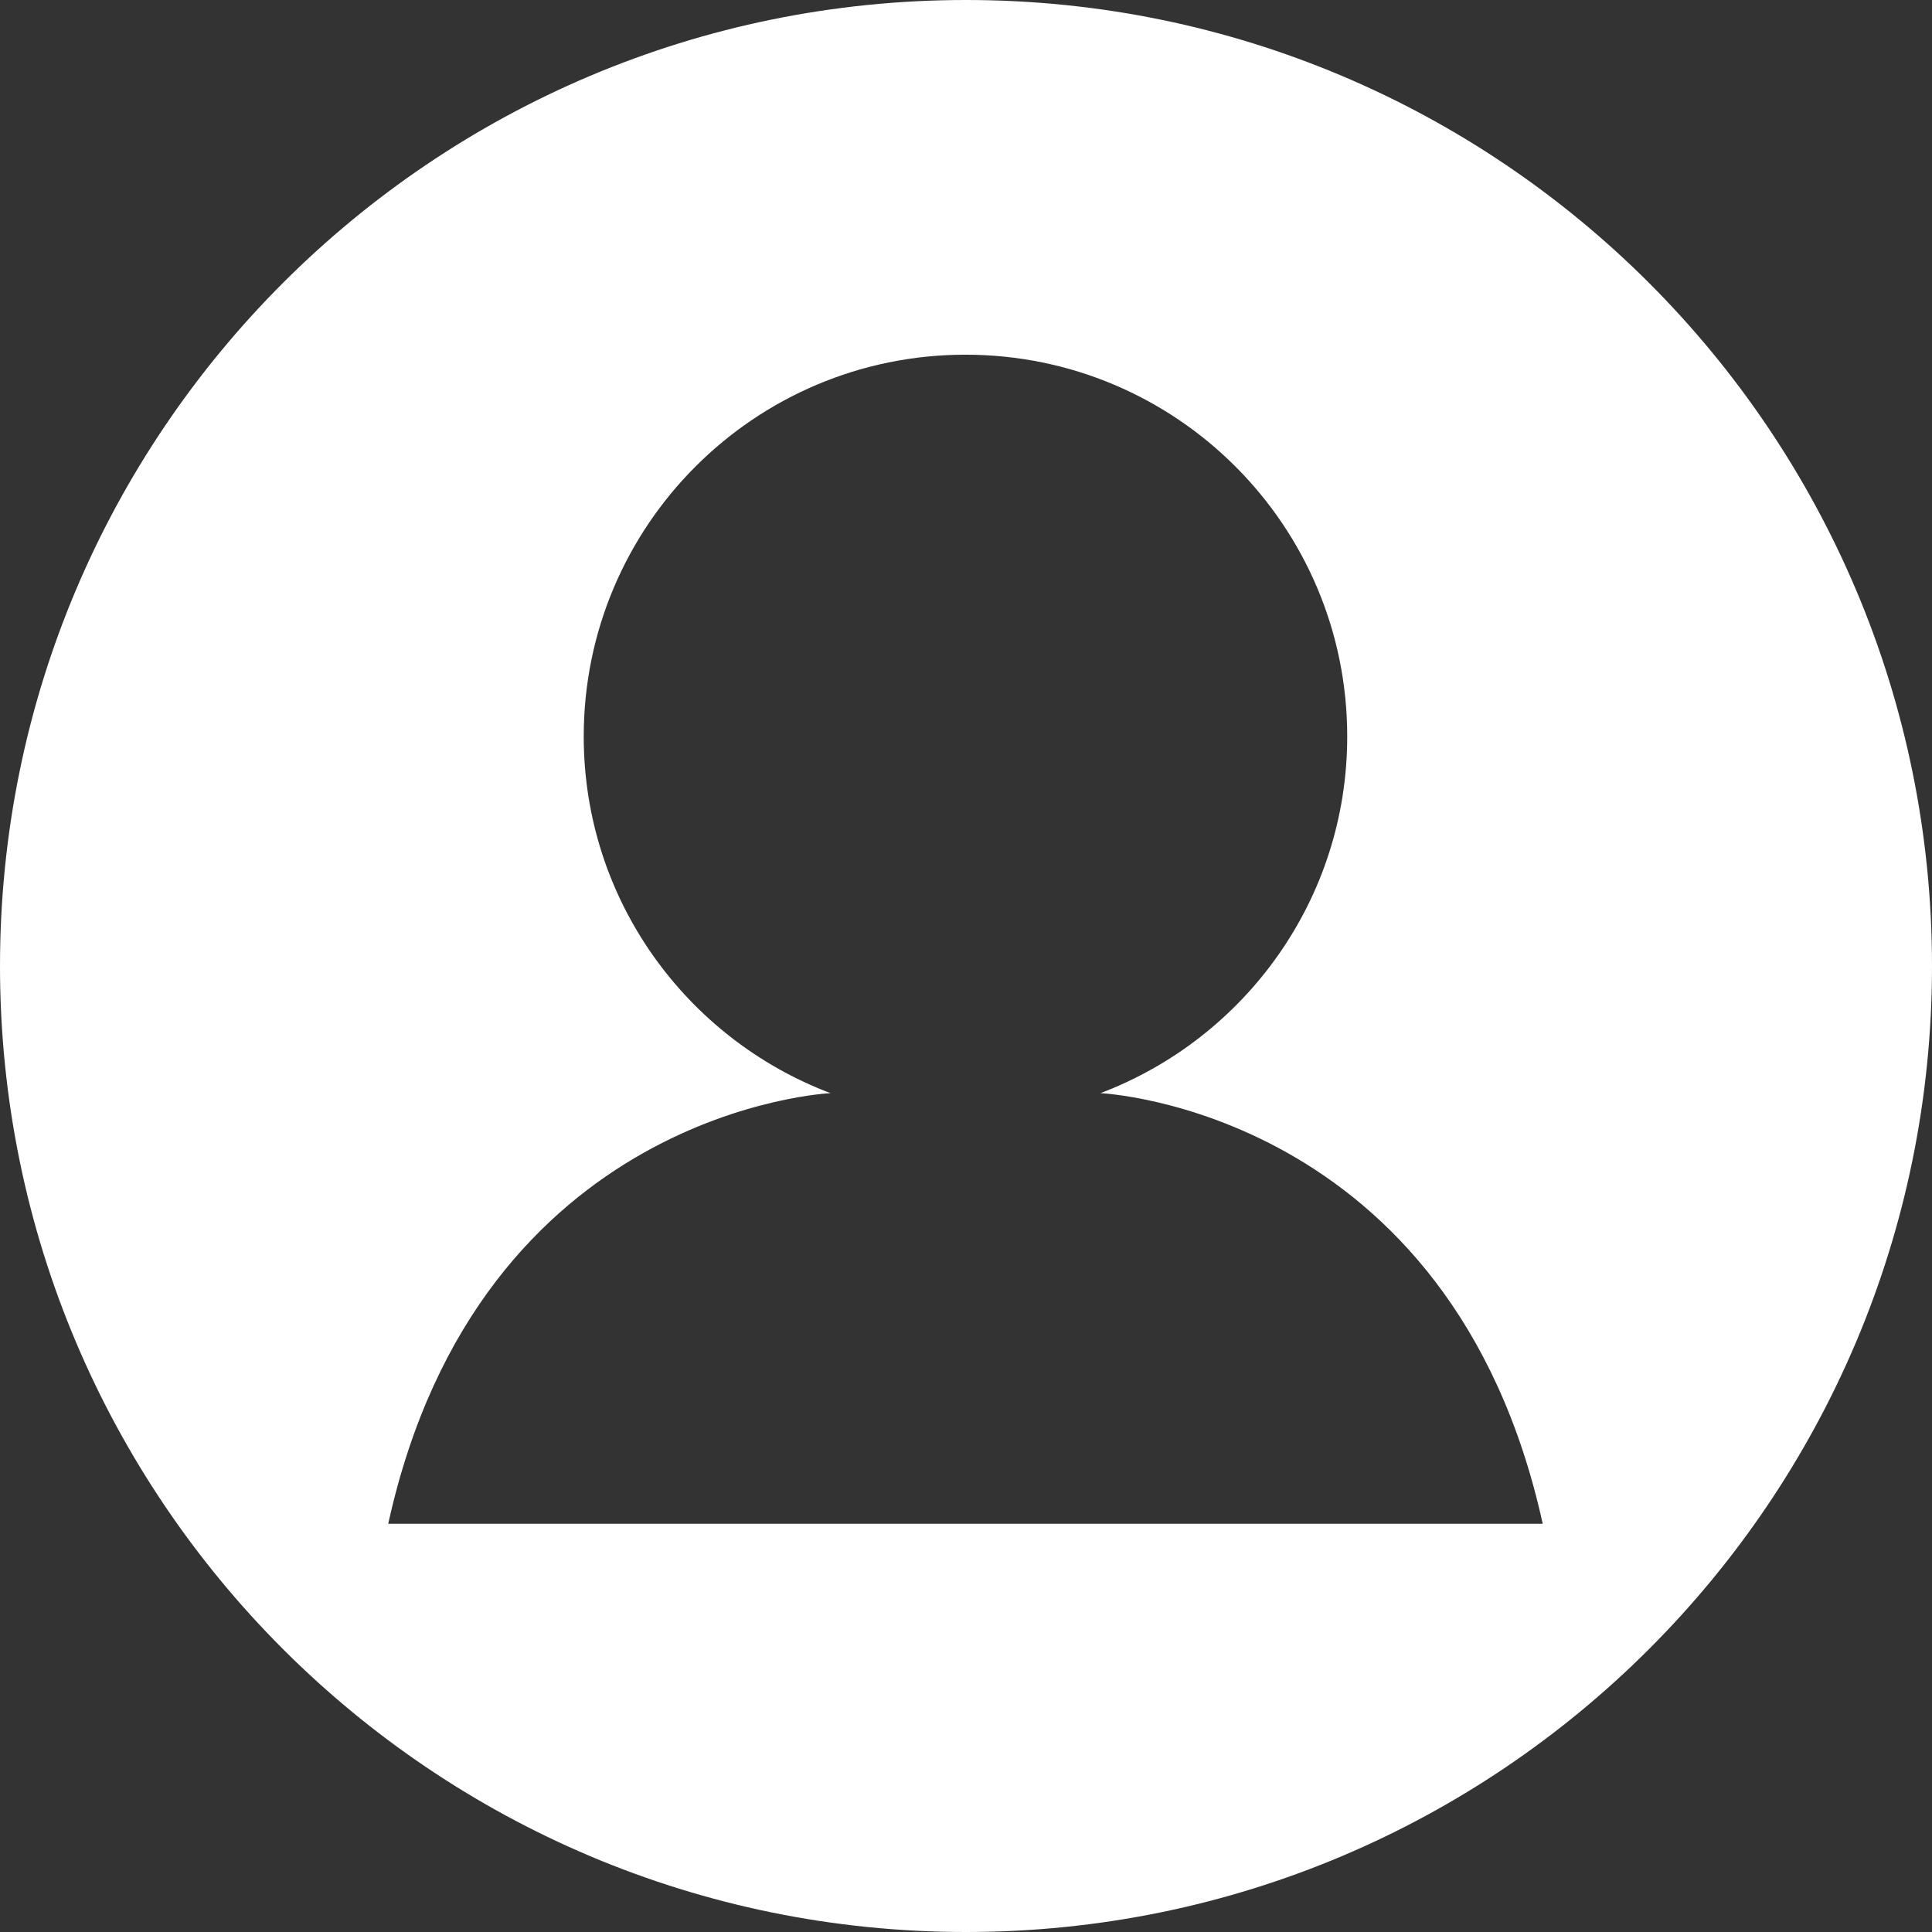 <?xml version="1.0" encoding="utf-8"?>
<!-- Generator: Adobe Illustrator 16.0.0, SVG Export Plug-In . SVG Version: 6.00 Build 0)  -->
<!DOCTYPE svg PUBLIC "-//W3C//DTD SVG 1.1//EN" "http://www.w3.org/Graphics/SVG/1.1/DTD/svg11.dtd">
<svg version="1.1" id="Layer_1" xmlns="http://www.w3.org/2000/svg" xmlns:xlink="http://www.w3.org/1999/xlink" x="0px" y="0px"
	 width="22px" height="22px" viewBox="0 0 22 22" enable-background="new 0 0 22 22" xml:space="preserve">
<rect x="0" y="0" width="22" height="22" fill="#333333" stroke="none"/>
<g>
	<path fill="#FFFFFF" d="M11,0C4.925,0,0,4.925,0,11s4.925,11,11,11s11-4.925,11-11S17.075,0,11,0z M11.043,17.351h-0.099H4.421
		c1.039-4.725,5.036-4.903,5.036-4.903c-1.641-0.621-2.81-2.203-2.81-4.062c0-2.401,1.946-4.347,4.347-4.347
		s4.347,1.946,4.347,4.347c0,1.858-1.168,3.44-2.81,4.062c0,0,3.997,0.178,5.036,4.903H11.043z"/>
</g>
</svg>
